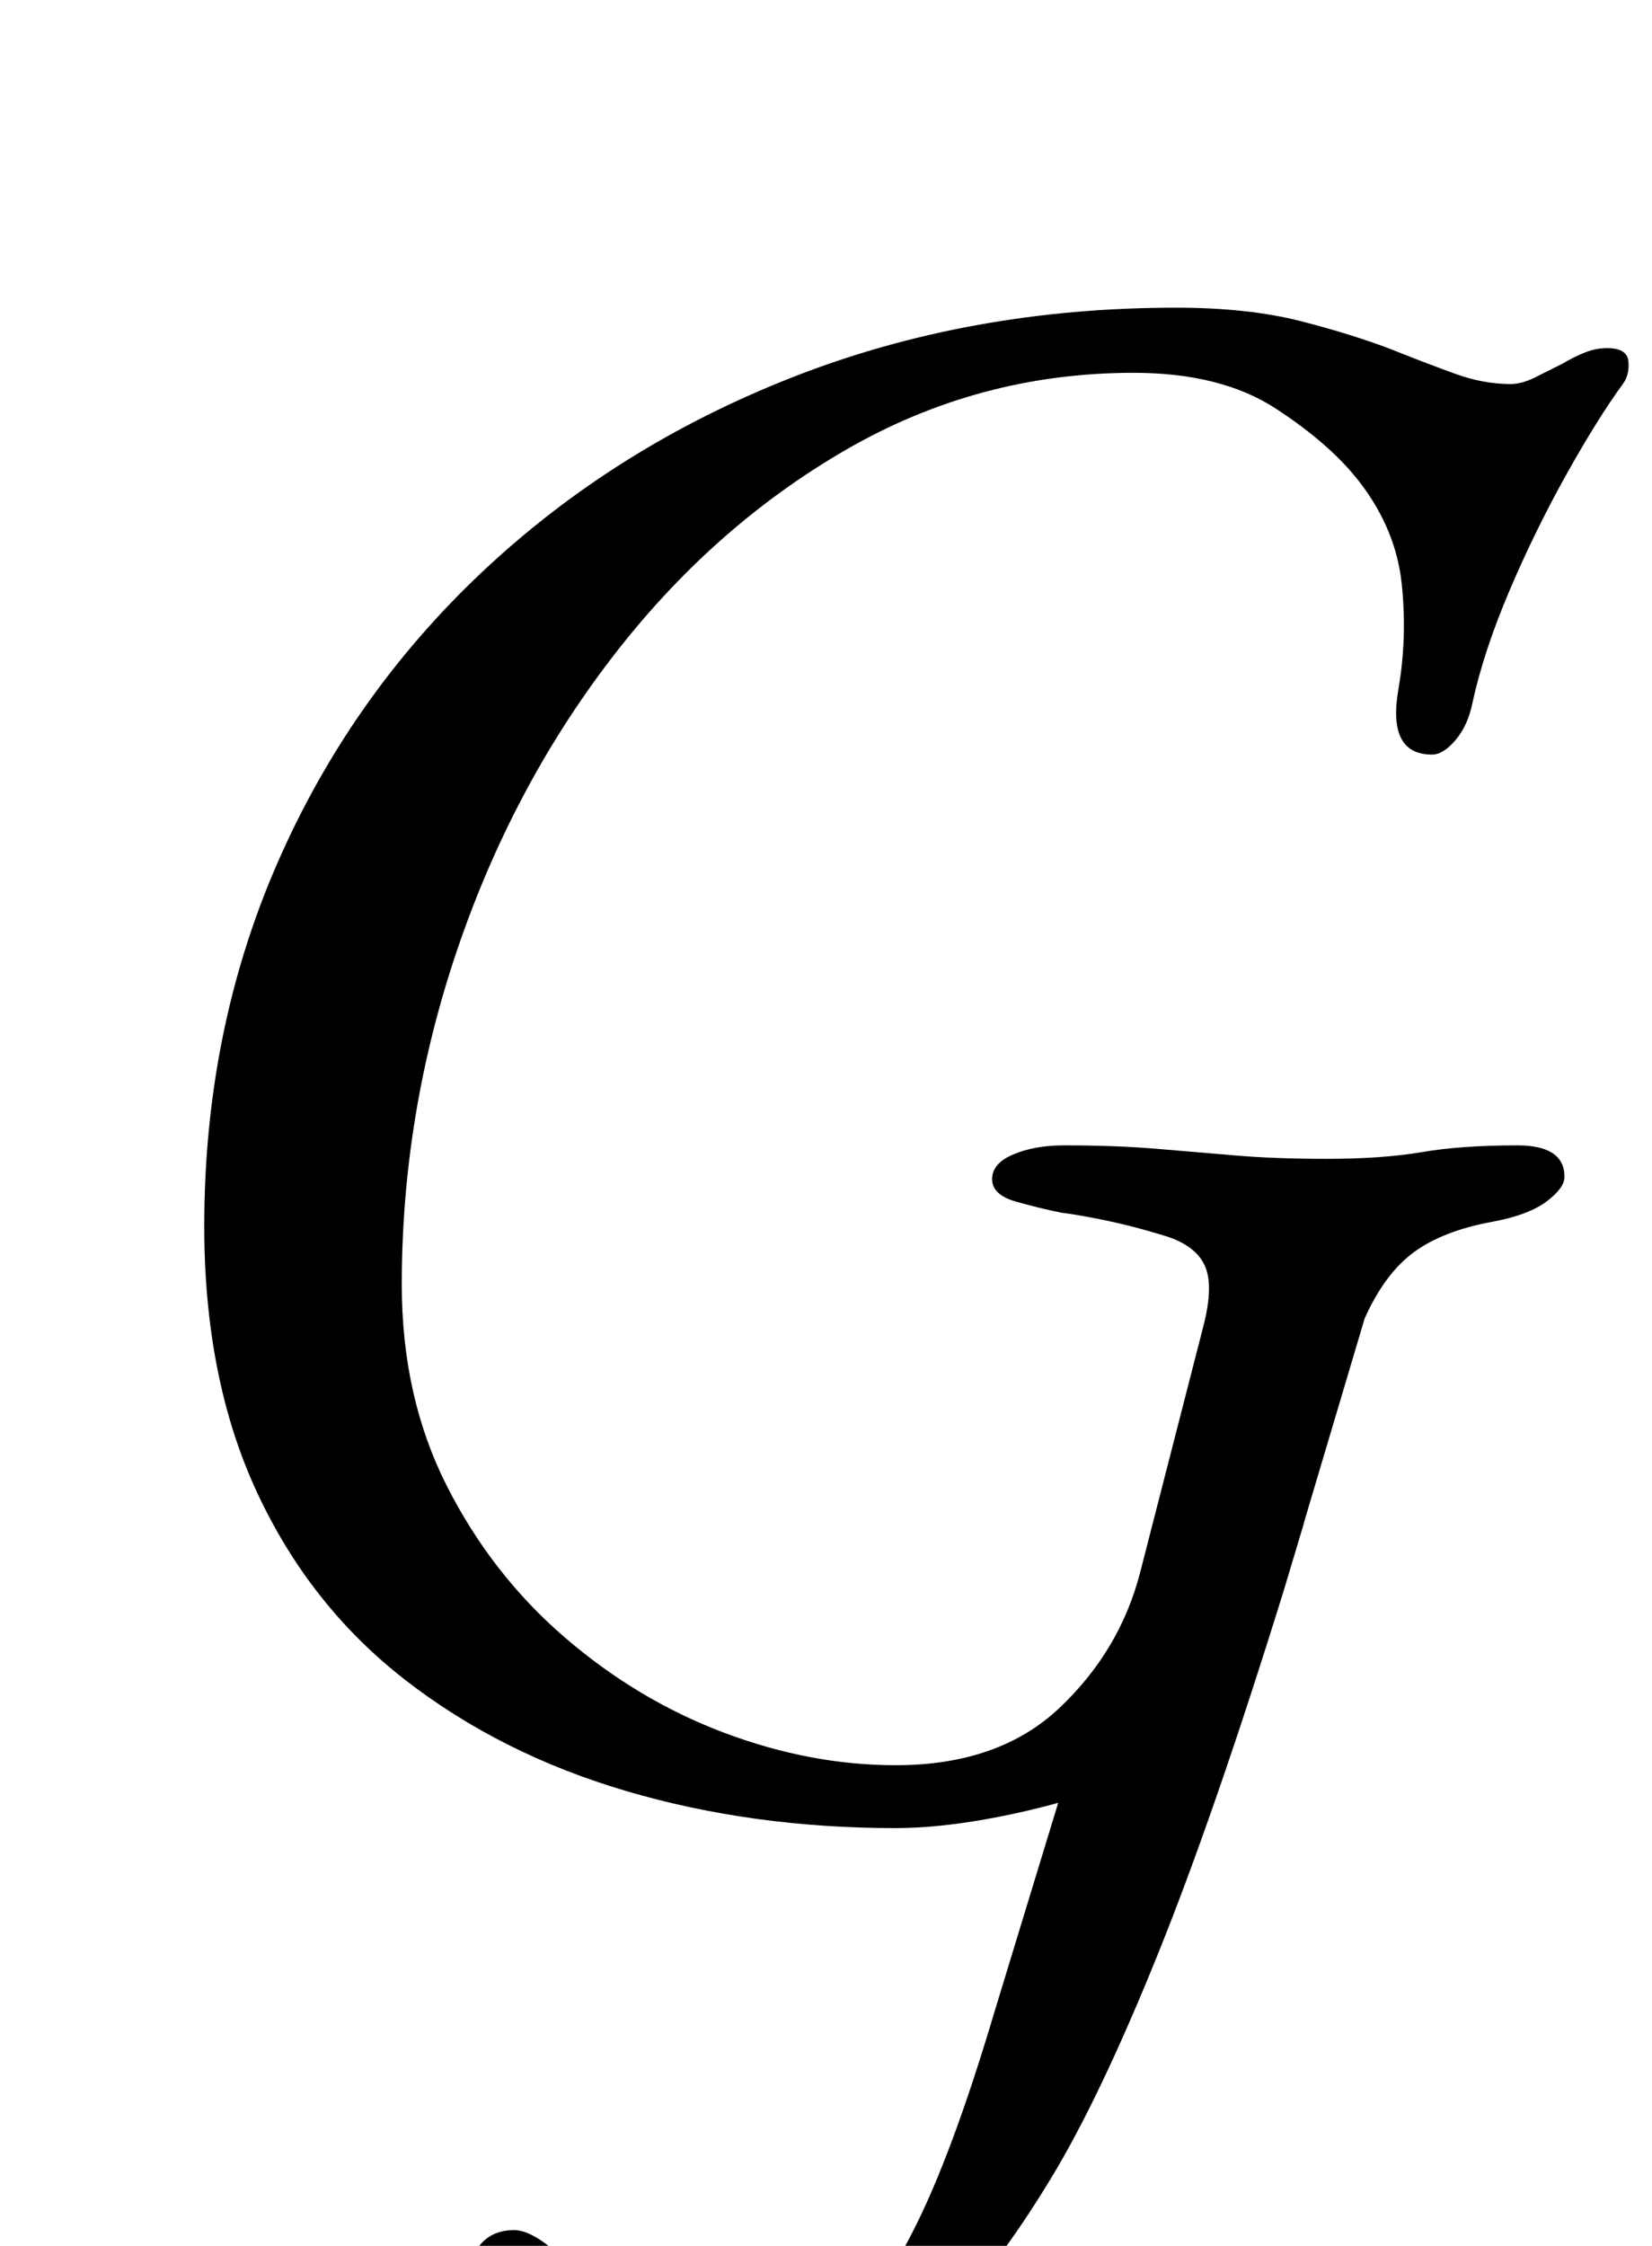 <?xml version="1.0" standalone="no"?>
<!DOCTYPE svg PUBLIC "-//W3C//DTD SVG 1.1//EN" "http://www.w3.org/Graphics/SVG/1.1/DTD/svg11.dtd" >
<svg xmlns="http://www.w3.org/2000/svg" xmlns:xlink="http://www.w3.org/1999/xlink" version="1.1" viewBox="-10 0 736 1000">
  <g transform="matrix(1 0 0 -1 0 800)">
   <path fill="currentColor"
d="M389 -14q-64 0 -120 16.5t-98.5 49.5t-66 83.5t-23.5 118.5q0 87 32.5 161.5t91.5 130t138 86.5t171 31q32 0 55.5 -6t41.5 -13q15 -6 27.5 -10.5t24.5 -4.5q5 0 11 3l12 6q5 3 10 5t10 2q9 0 9.5 -6t-2.5 -10q-11 -15 -25 -40t-25.5 -52t-16.5 -50q-2 -10 -7.5 -16.5
t-10.5 -6.5q-20 0 -15 29q4 23 1.5 47t-18.5 45q-13 17 -37.5 33t-63.5 16q-69 0 -128.5 -34.5t-104 -92.5t-69 -130.5t-24.5 -148.5q0 -50 20 -89.5t52.5 -67.5t71 -42.5t76.5 -14.5q46 0 73 25.5t36 60.5l28 109q5 19 0.5 28t-18.5 13q-13 4 -25 6.5t-20 3.5
q-10 2 -20.5 5t-10.5 10t9.5 11t22.5 4q23 0 41 -1.5t35.5 -3t40.5 -1.5q25 0 42.5 3t42.5 3q21 0 21 -14q0 -5 -8 -11t-24 -9q-22 -4 -35 -13.5t-22 -29.5l-36 -121l-42 -74q-20 -9 -44 -16.5t-46.5 -11.5t-40.5 -4zM284 -291q-45 0 -67 18.5t-22 34.5q0 21 5.5 33t18.5 12
q8 0 20 -11t28 -22q12 -9 27 -18t31 -9q20 0 37 12.5t34.5 46.5t36.5 98l36 118l102 100l-9 -30q-31 -100 -56.5 -163t-47 -98.5t-40.5 -55.5q-28 -29 -60.5 -47.5t-73.5 -18.5z" />
  </g>

</svg>
